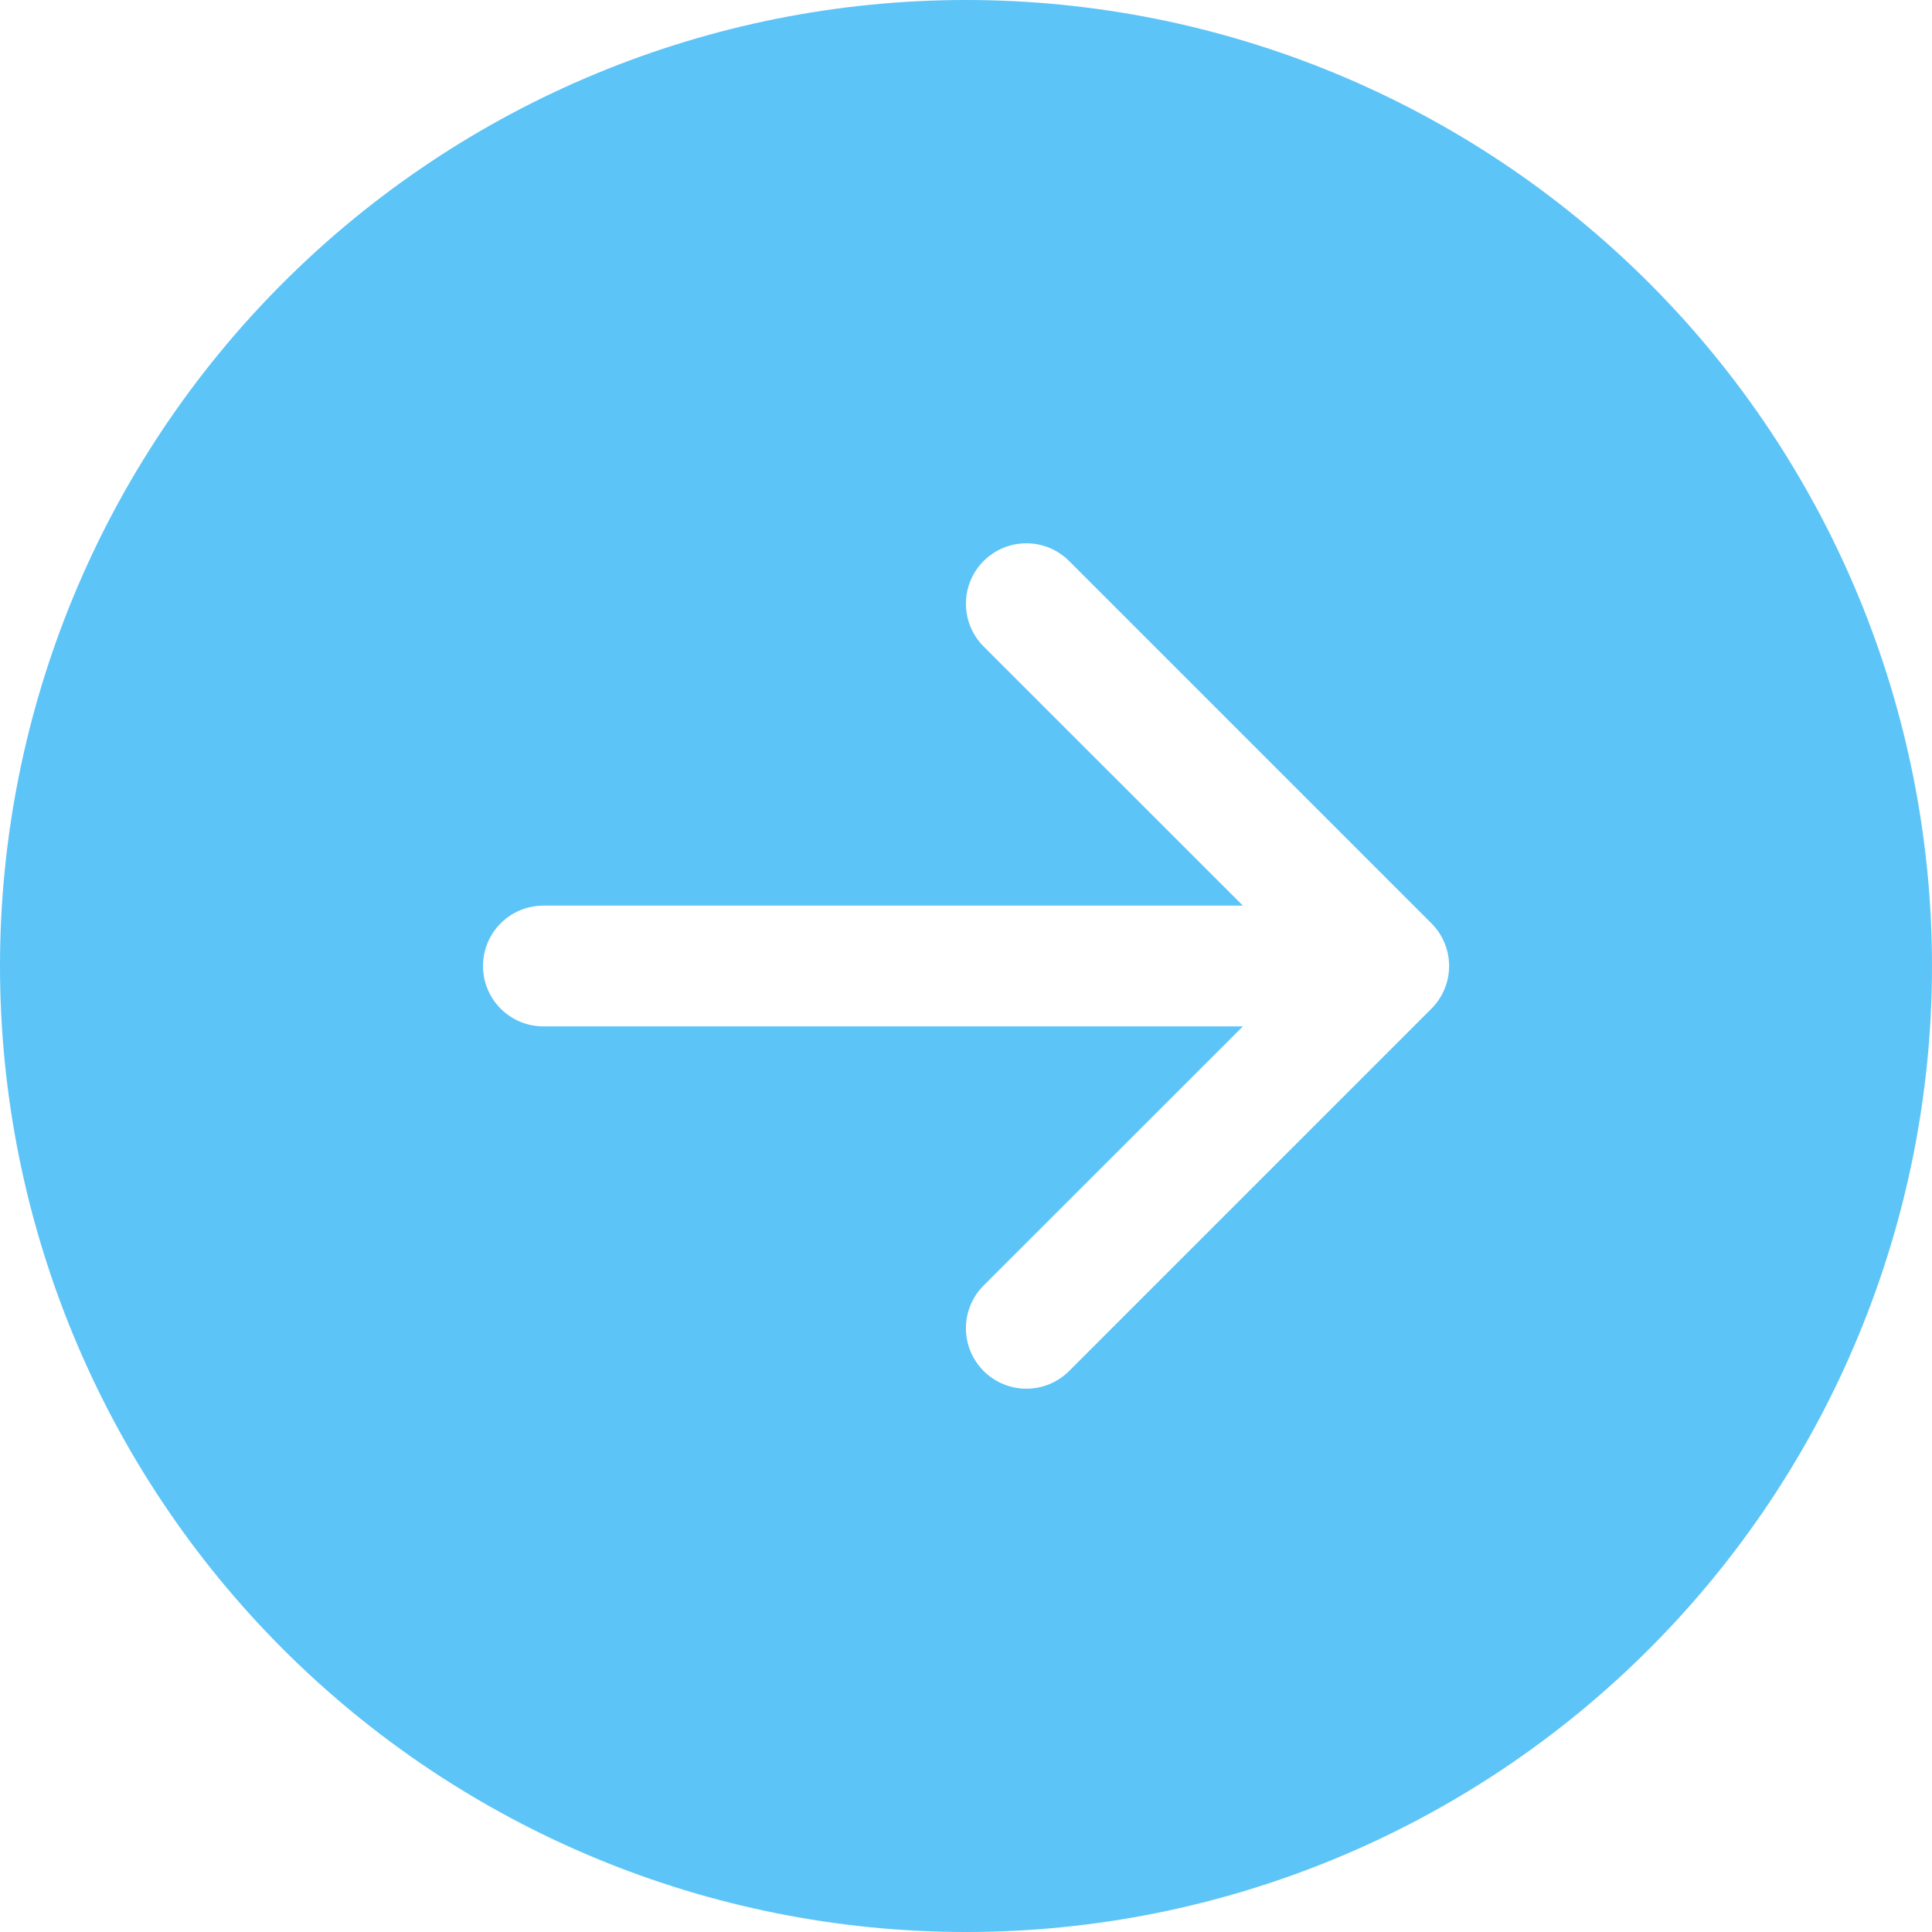 <svg width="150" height="150" viewBox="0 0 150 150" fill="none" xmlns="http://www.w3.org/2000/svg">
<path d="M75 0C94.891 0 113.968 7.902 128.033 21.967C142.098 36.032 150 55.109 150 75C150 94.891 142.098 113.968 128.033 128.033C113.968 142.098 94.891 150 75 150C55.109 150 36.032 142.098 21.967 128.033C7.902 113.968 0 94.891 0 75C0 55.109 7.902 36.032 21.967 21.967C36.032 7.902 55.109 0 75 0V0ZM42.188 70.312C40.944 70.312 39.752 70.806 38.873 71.685C37.994 72.564 37.5 73.757 37.5 75C37.5 76.243 37.994 77.436 38.873 78.315C39.752 79.194 40.944 79.688 42.188 79.688H96.497L76.369 99.806C75.933 100.242 75.587 100.759 75.351 101.329C75.115 101.898 74.994 102.509 74.994 103.125C74.994 103.741 75.115 104.352 75.351 104.921C75.587 105.491 75.933 106.008 76.369 106.444C76.805 106.88 77.322 107.225 77.891 107.461C78.461 107.697 79.071 107.818 79.688 107.818C80.304 107.818 80.914 107.697 81.484 107.461C82.053 107.225 82.57 106.88 83.006 106.444L111.131 78.319C111.568 77.883 111.914 77.366 112.15 76.797C112.387 76.227 112.508 75.617 112.508 75C112.508 74.383 112.387 73.773 112.15 73.203C111.914 72.634 111.568 72.117 111.131 71.681L83.006 43.556C82.57 43.12 82.053 42.775 81.484 42.539C80.914 42.303 80.304 42.182 79.688 42.182C79.071 42.182 78.461 42.303 77.891 42.539C77.322 42.775 76.805 43.12 76.369 43.556C75.933 43.992 75.587 44.51 75.351 45.079C75.115 45.648 74.994 46.259 74.994 46.875C74.994 47.491 75.115 48.102 75.351 48.671C75.587 49.24 75.933 49.758 76.369 50.194L96.497 70.312H42.188Z" fill="#5DC4F7"/>
</svg>
